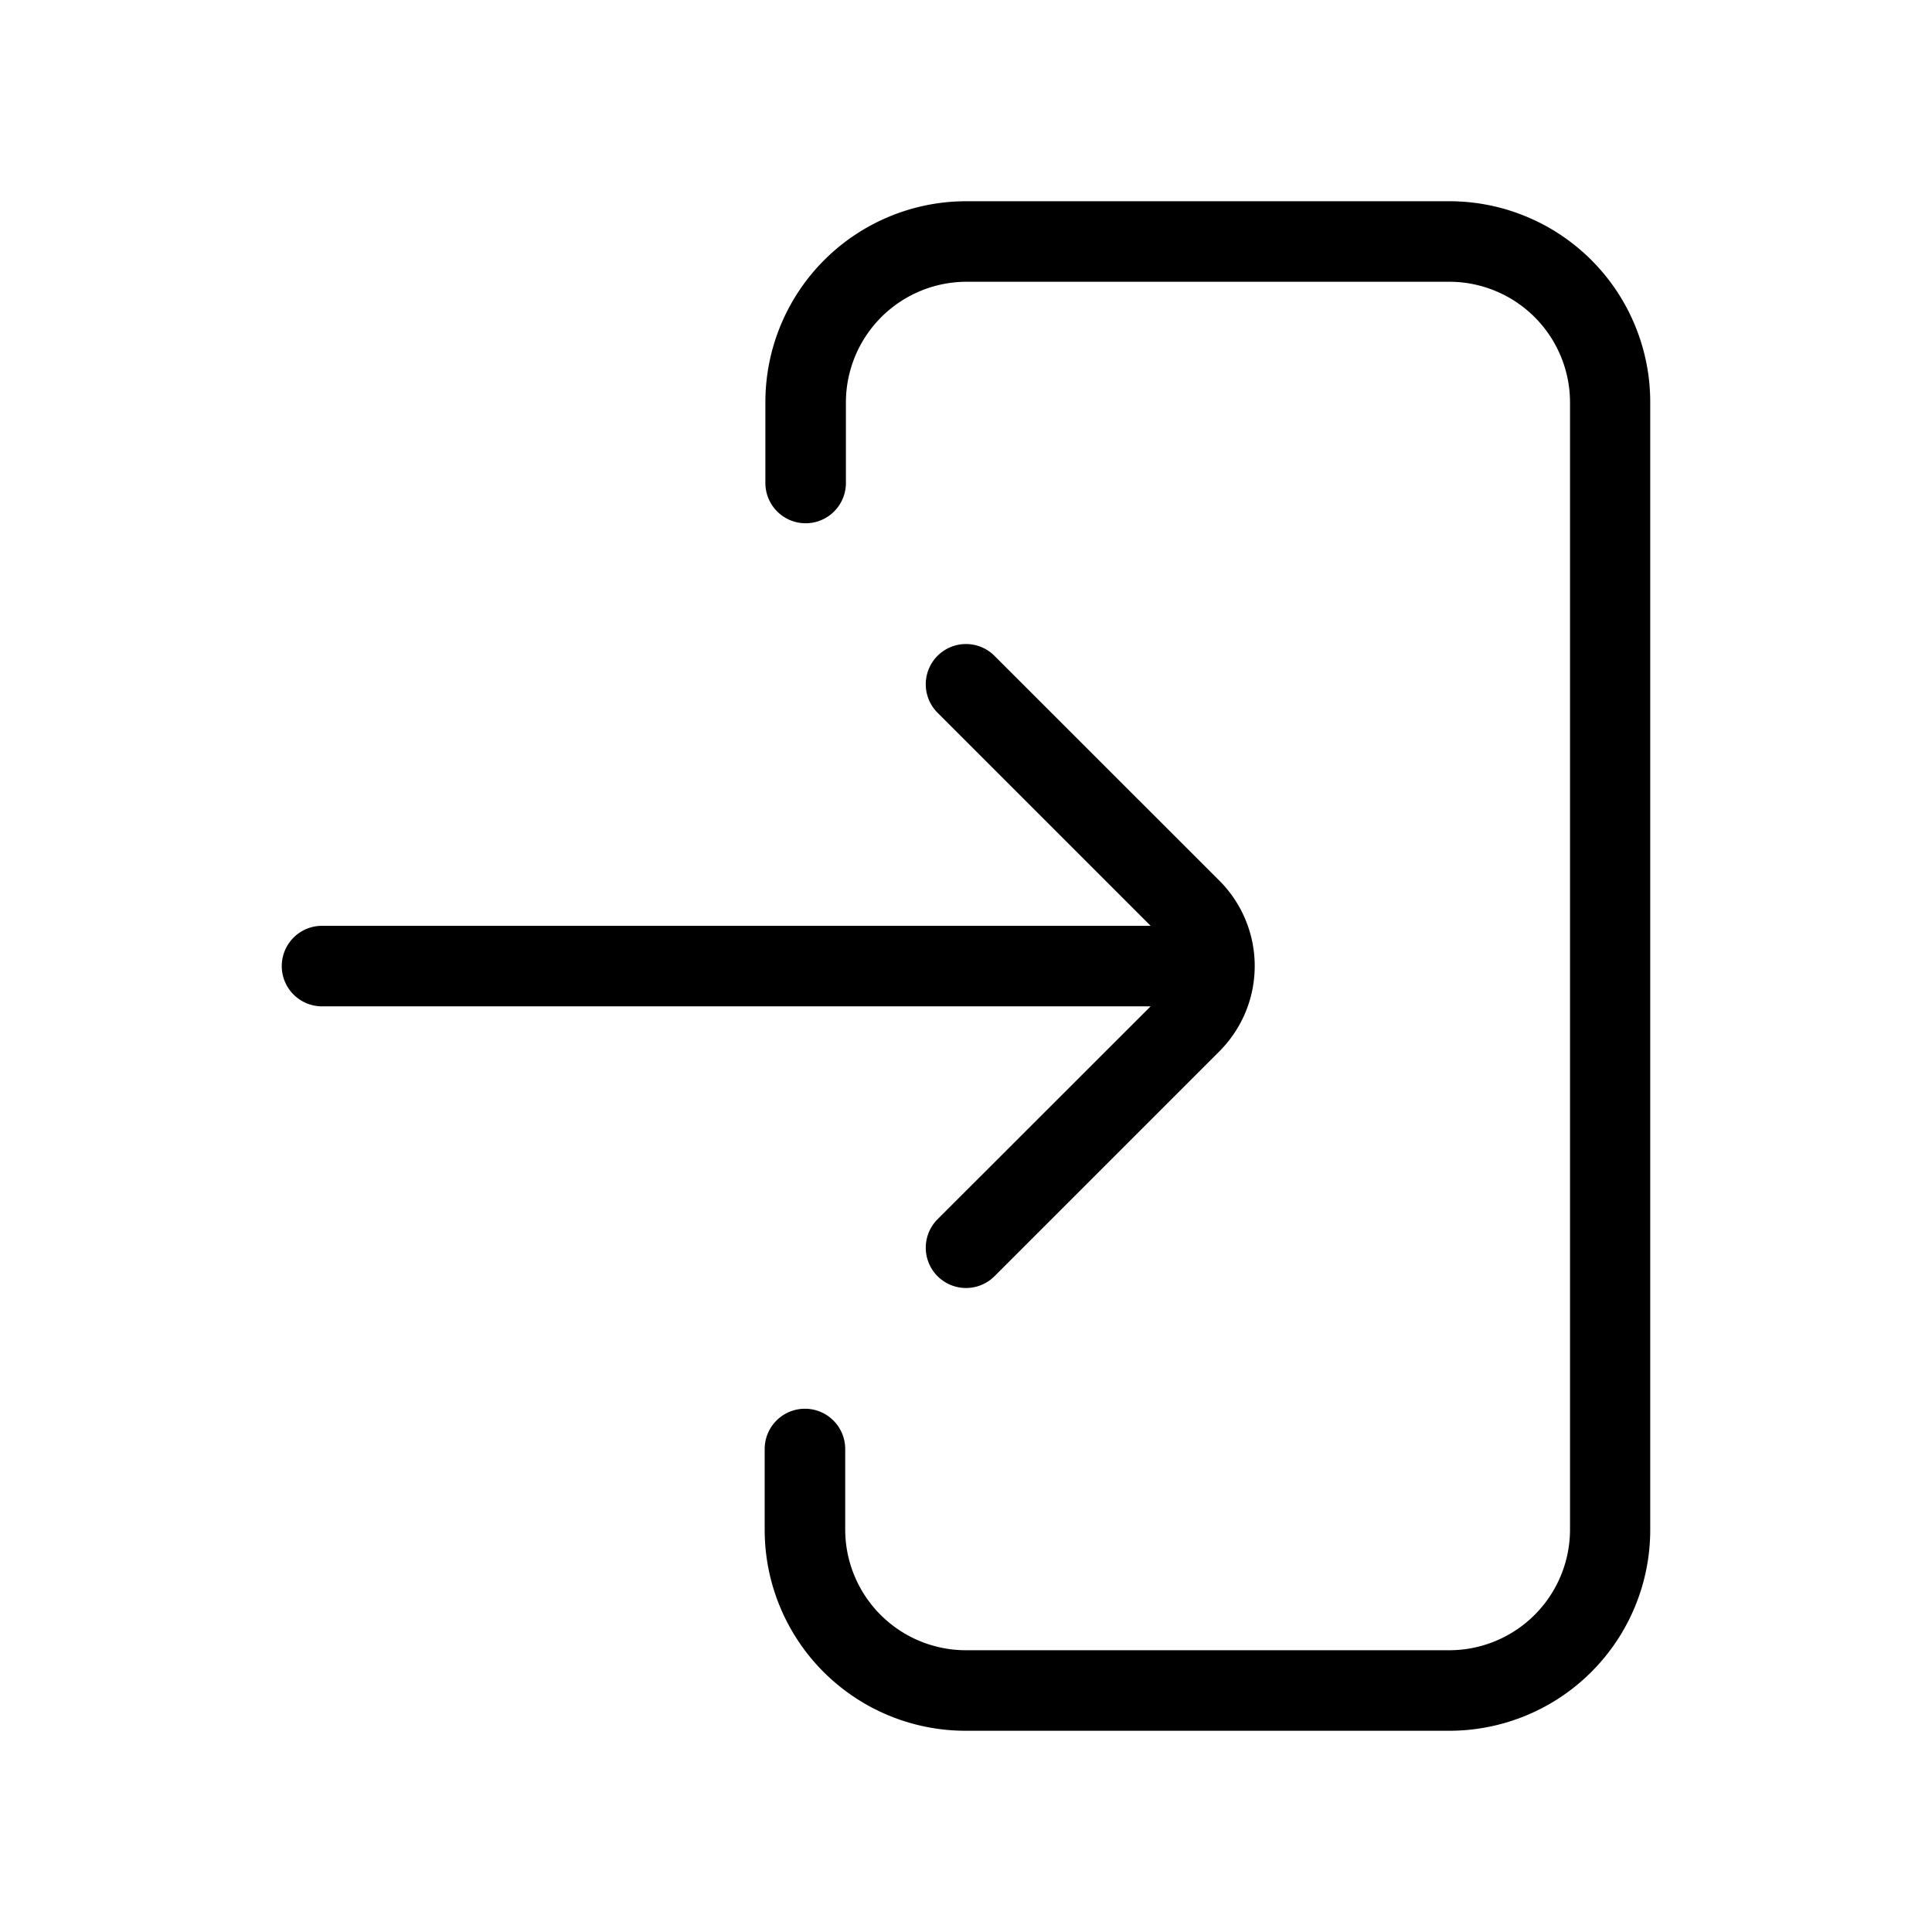<svg id="Light_1px_login" data-name="Light 1px/login" xmlns="http://www.w3.org/2000/svg" width="25" height="25" viewBox="0 0 25 25">
  <rect id="Light_1px_login_background" data-name="Light 1px/login background" width="25" height="25" fill="#fff" opacity="0"/>
  <g id="Group" transform="translate(3.646 2.604)">
    <path id="Vector_587_Stroke_" data-name="Vector 587 (Stroke)" d="M2.6,19.792h6.25a2.6,2.6,0,0,0,2.6-2.6V16.146a.521.521,0,0,0-1.042,0v1.042A1.563,1.563,0,0,1,8.854,18.75H2.6a1.563,1.563,0,0,1-1.562-1.562V2.6A1.563,1.563,0,0,1,2.6,1.042h6.25A1.563,1.563,0,0,1,10.417,2.6V3.646a.521.521,0,0,0,1.042,0V2.6A2.6,2.6,0,0,0,8.854,0H2.6A2.6,2.6,0,0,0,0,2.6V17.188A2.6,2.6,0,0,0,2.6,19.792Z" transform="translate(17.708 19.792) rotate(180)"/>
    <path id="Union" d="M8.486.153a.521.521,0,0,0,0,.737l2.757,2.757H.521a.521.521,0,0,0,0,1.042H11.243L8.486,7.444a.521.521,0,0,0,.737.737l2.909-2.909a1.562,1.562,0,0,0,0-2.21L9.222.153A.521.521,0,0,0,8.486.153Z" transform="translate(0 5.729)"/>
  </g>
</svg>
